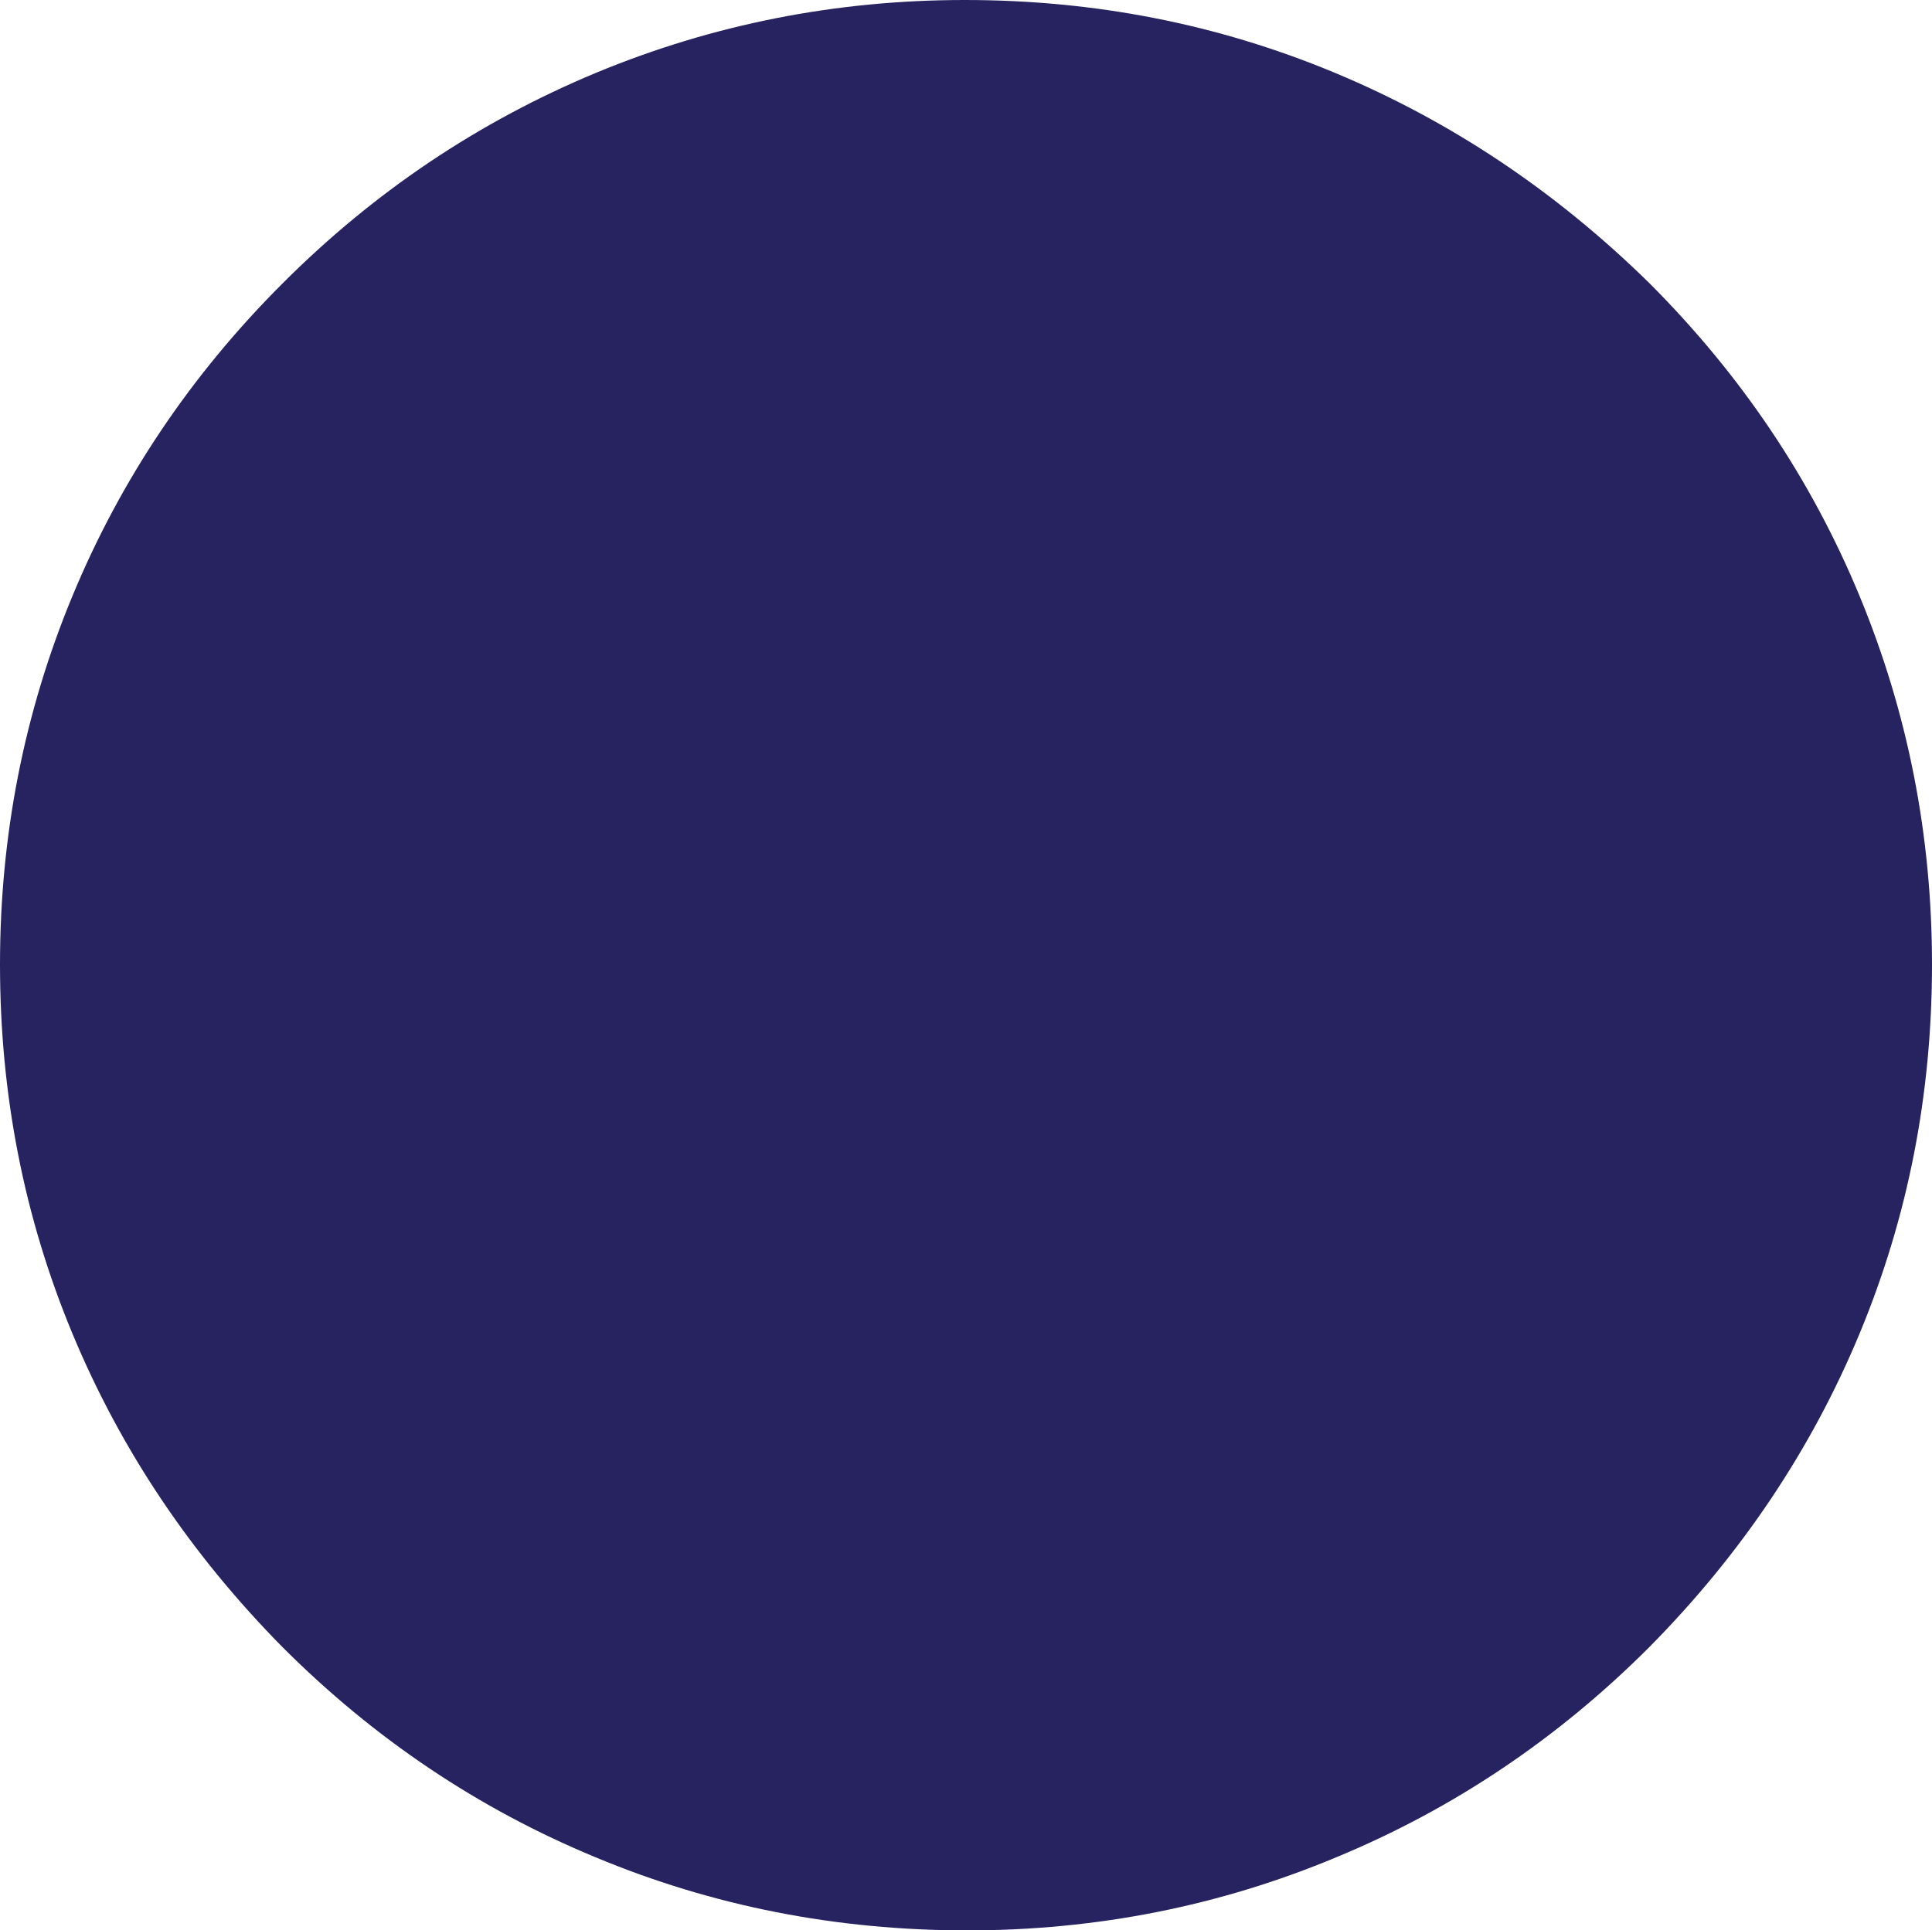 <?xml version="1.0" encoding="utf-8"?>
<!DOCTYPE svg PUBLIC "-//W3C//DTD SVG 1.1//EN" "http://www.w3.org/Graphics/SVG/1.1/DTD/svg11.dtd">
<svg version="1.1" id="Layer_1" xmlns="http://www.w3.org/2000/svg" xmlns:xlink="http://www.w3.org/1999/xlink" x="0px" y="0px"
	 width="10.035px" height="10.028px" viewBox="0 0 10.035 10.028" enable-background="new 0 0 10.035 10.028" xml:space="preserve">
<g id="circle-sm">
	<path fill="#272361" d="M10.035,5.011c0,0.675-0.125,1.313-0.376,1.917C9.408,7.532,9.044,8.075,8.565,8.559
		c-0.474,0.474-1.015,0.838-1.624,1.09c-0.607,0.254-1.247,0.38-1.917,0.38c-0.679,0-1.323-0.126-1.931-0.38
		c-0.609-0.252-1.15-0.616-1.624-1.09C0.991,8.075,0.627,7.532,0.376,6.928C0.125,6.324,0,5.686,0,5.011
		c0-0.67,0.125-1.308,0.376-1.914S0.991,1.948,1.47,1.47c0.474-0.474,1.015-0.837,1.624-1.091C3.701,0.127,4.341,0,5.011,0
		c0.675,0,1.313,0.125,1.917,0.376c0.604,0.251,1.15,0.615,1.638,1.094C9.044,1.948,9.408,2.49,9.659,3.097
		S10.035,4.341,10.035,5.011z"/>
</g>
</svg>
